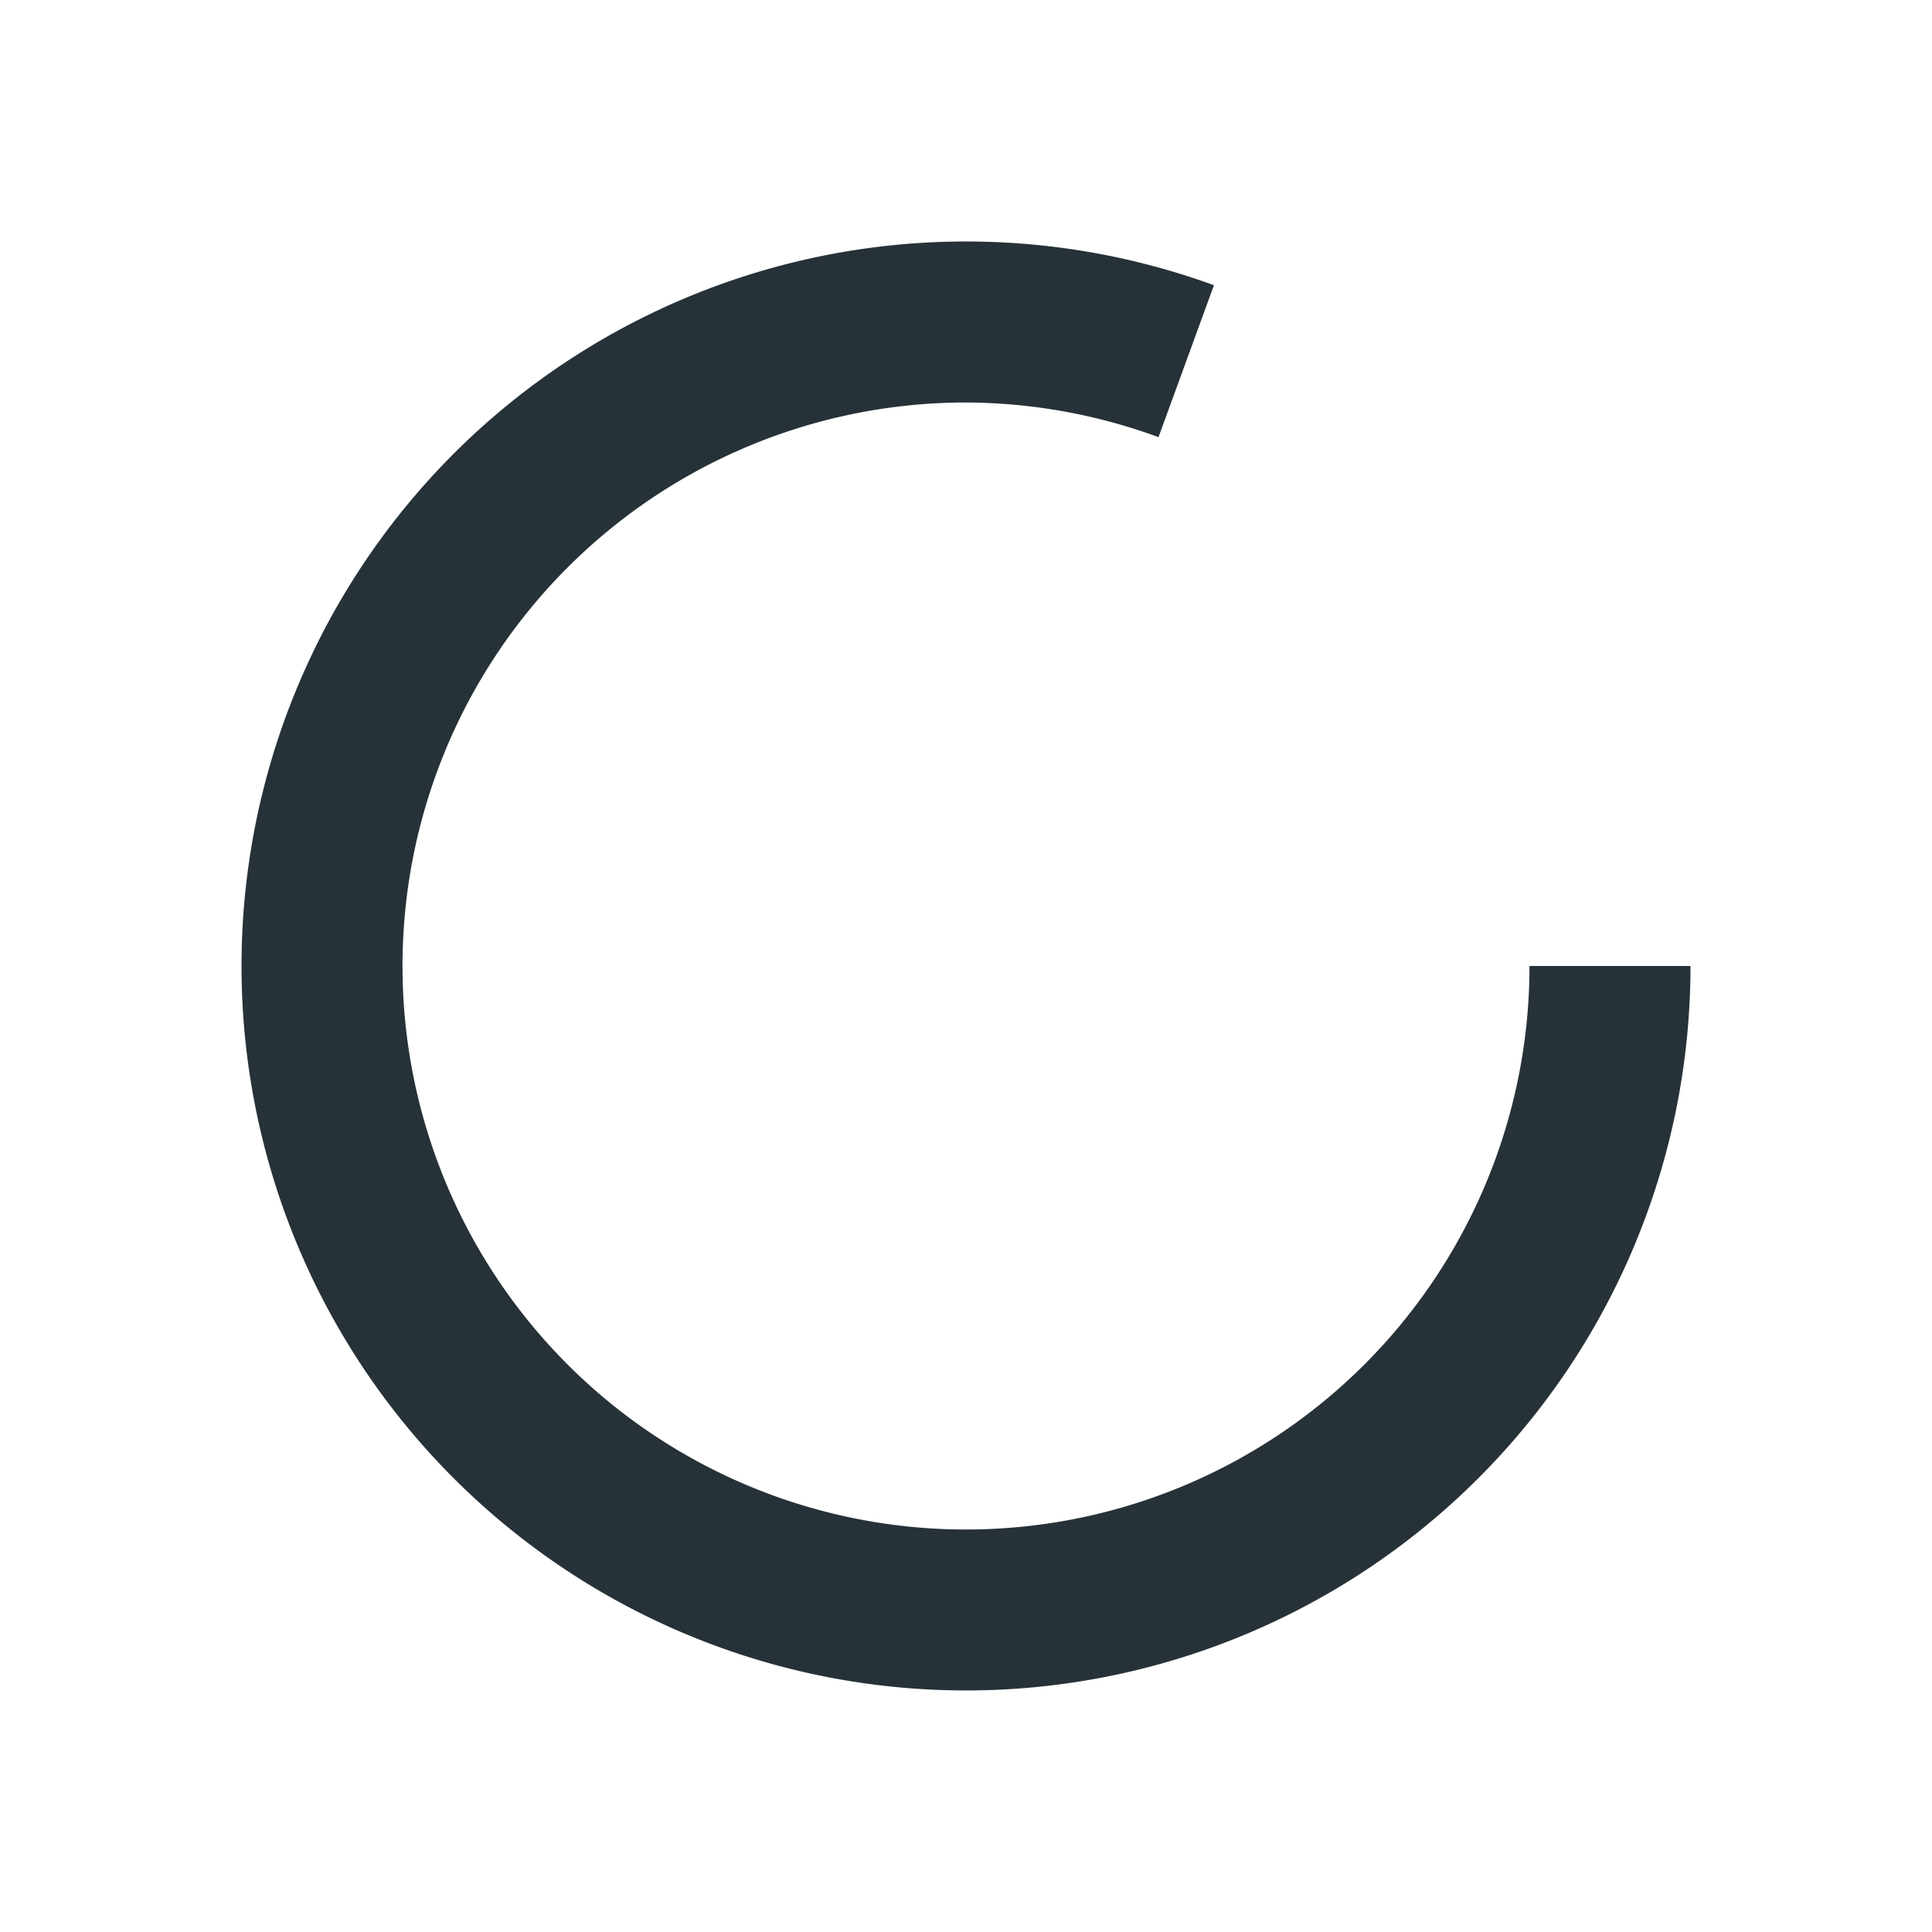 <svg xmlns="http://www.w3.org/2000/svg" viewBox="0 0 48 48"><path d="M23.707 6.002A18 18 0 0 0 9.719 13.043 18 18 0 0 0 9.256 34.324 18 18 0 0 0 29.412 41.166 18 18 0 0 0 42 24H38A14 14 0 0 1 24 38 14 14 0 0 1 10 24 14 14 0 0 1 24 10 14 14 0 0 1 28.783 10.861L30.16 7.086A18 18 0 0 0 23.707 6.002" fill="#263238"/></svg>